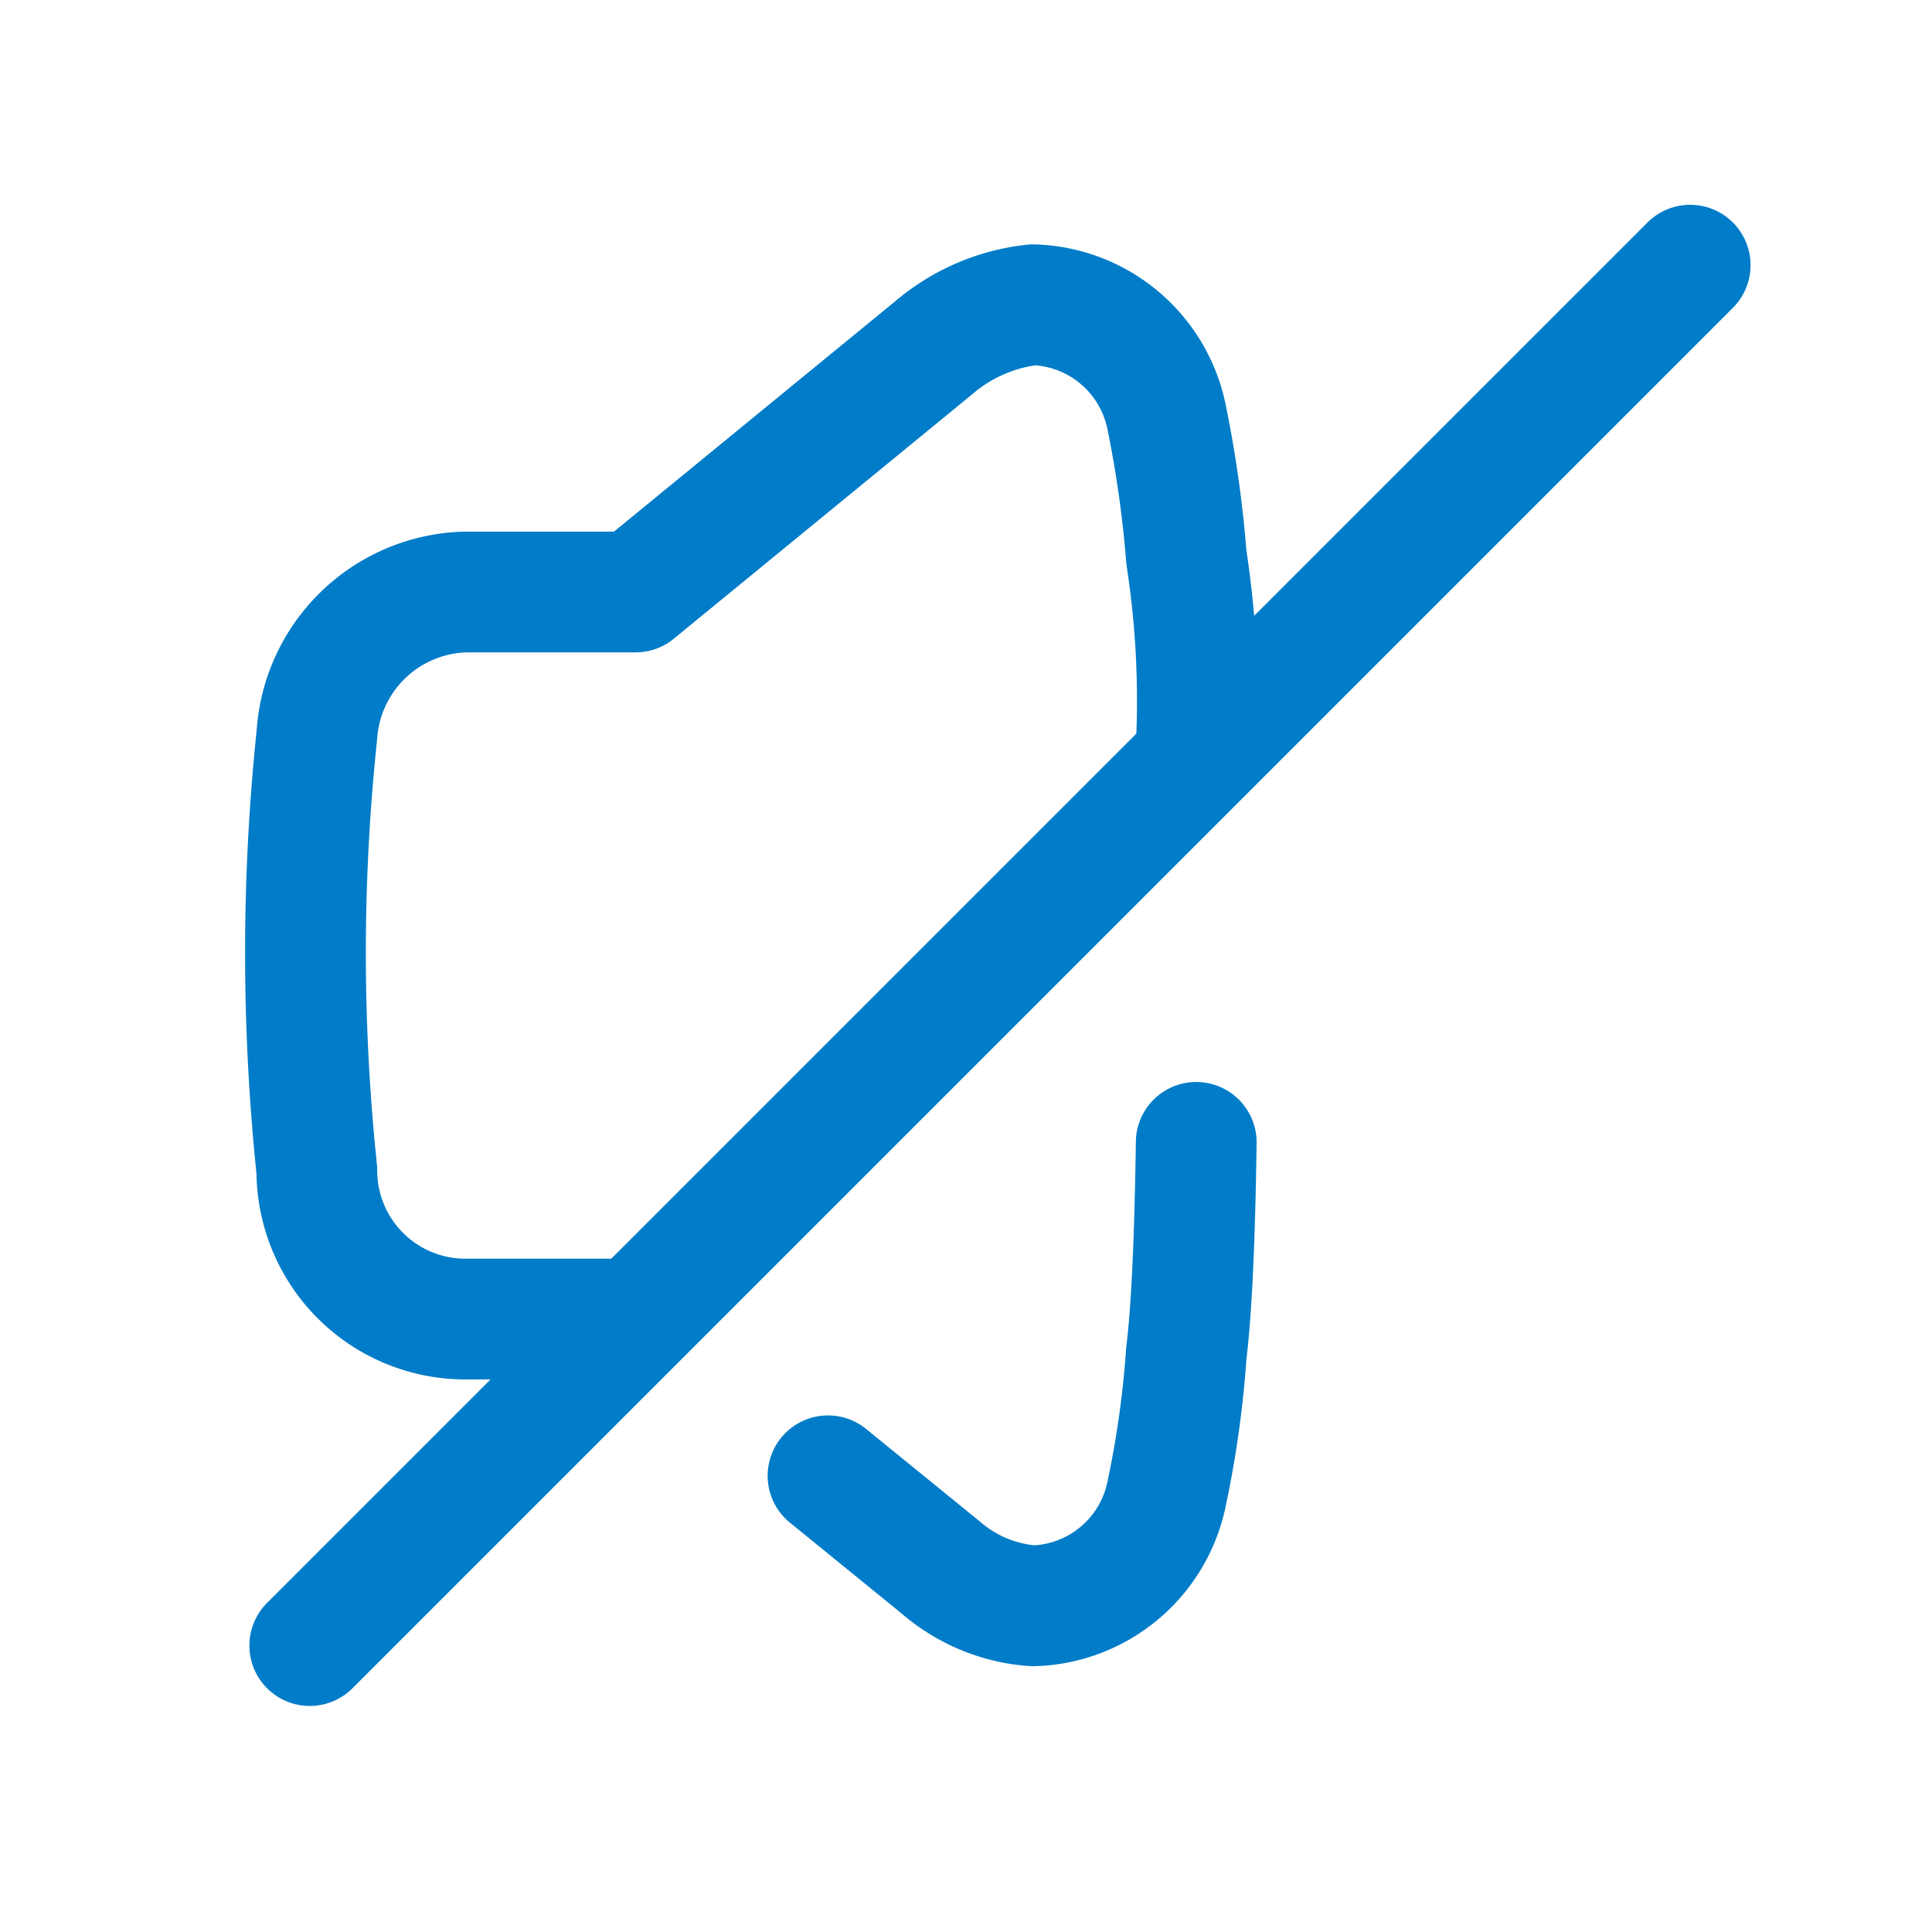 <svg xmlns="http://www.w3.org/2000/svg" width="24" height="24" viewBox="0 0 24 24"><g transform="translate(3 2.5)"><path d="M4.1,12.6H1.984A1.845,1.845,0,0,1,.141,10.753a25.917,25.917,0,0,1,0-5.406A1.9,1.9,0,0,1,1.984,3.568H4.1L7.809.53A2.278,2.278,0,0,1,9.039,0a1.742,1.742,0,0,1,1.651,1.363,14.268,14.268,0,0,1,.253,1.777A11.67,11.67,0,0,1,11.069,5.4" transform="translate(0.795 1.286)" fill="none" stroke="#007cc8" stroke-linecap="round" stroke-linejoin="round" stroke-miterlimit="10" stroke-width="1.5"/><path d="M4.574,0c-.019,1.336-.065,2.149-.123,2.618A12.555,12.555,0,0,1,4.2,4.394,1.741,1.741,0,0,1,2.548,5.757,1.968,1.968,0,0,1,1.4,5.281L0,4.142" transform="translate(7.286 11.691)" fill="none" stroke="#007cc8" stroke-linecap="round" stroke-linejoin="round" stroke-miterlimit="10" stroke-width="1.5"/><path d="M17.148,0,0,17.148" transform="translate(0.848 0.794)" fill="none" stroke="#007cc8" stroke-linecap="round" stroke-linejoin="round" stroke-miterlimit="10" stroke-width="1.5"/></g></svg>